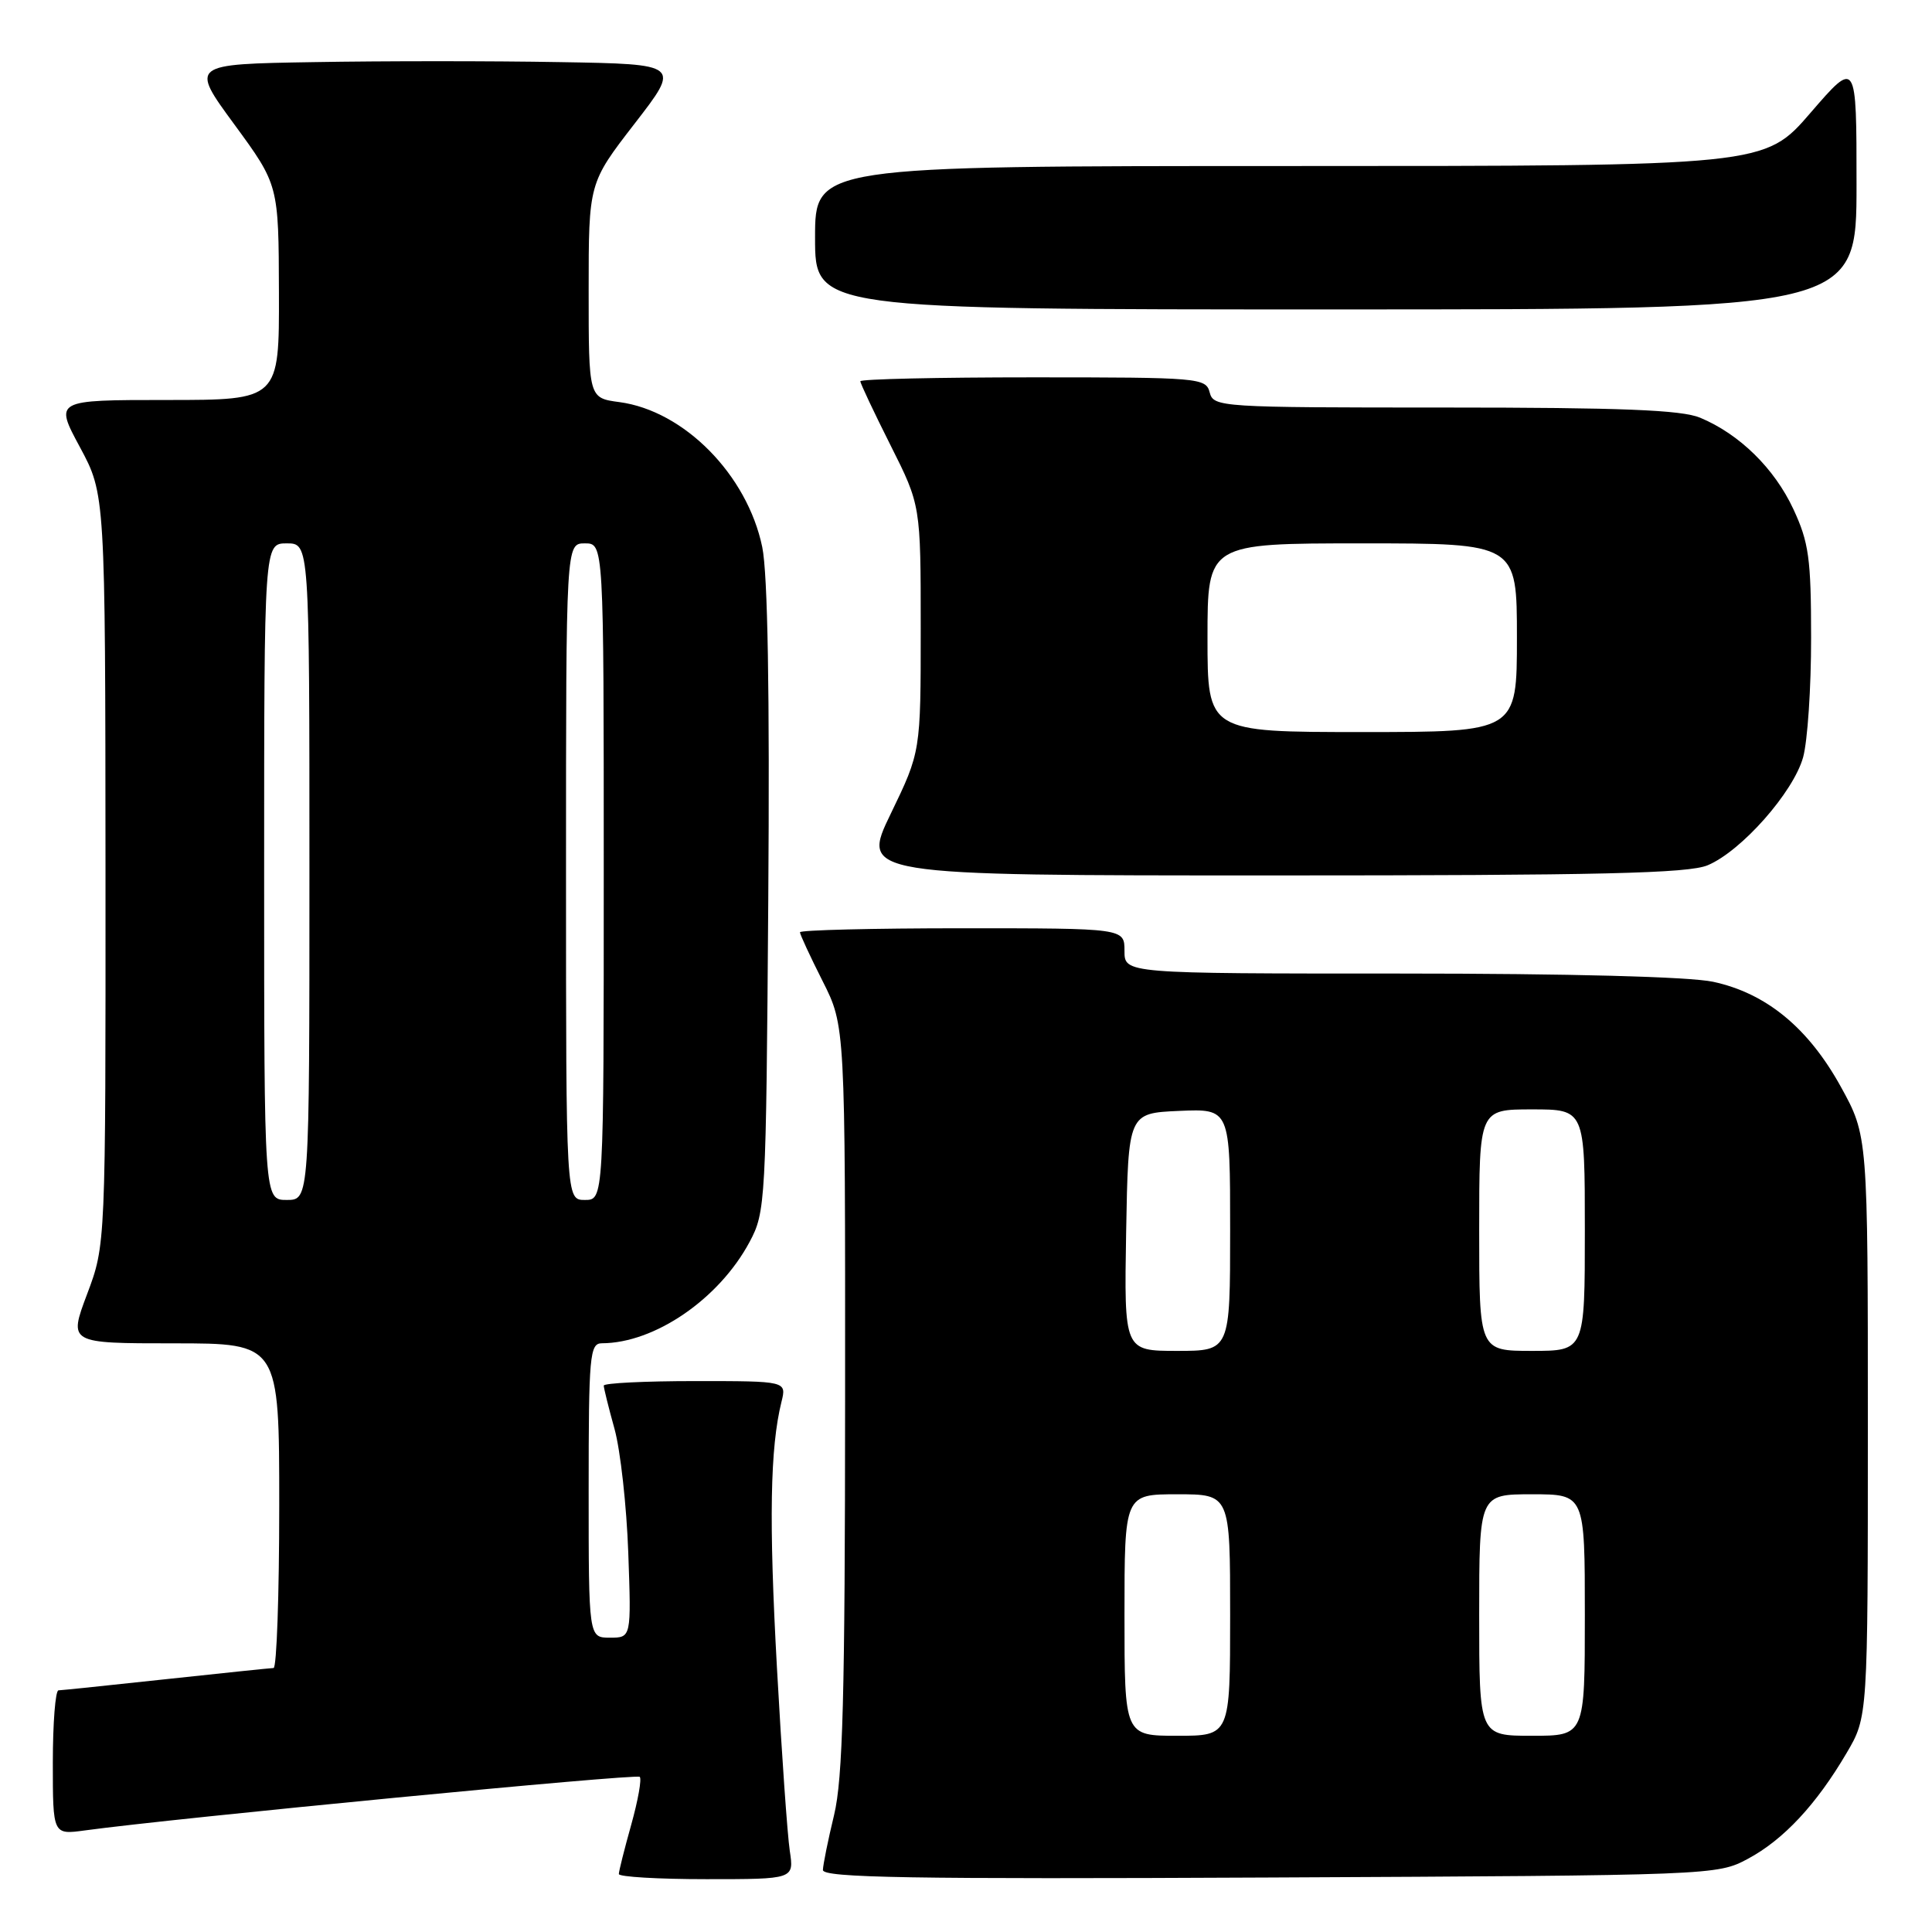 <?xml version="1.0" encoding="UTF-8" standalone="no"?>
<!DOCTYPE svg PUBLIC "-//W3C//DTD SVG 1.1//EN" "http://www.w3.org/Graphics/SVG/1.1/DTD/svg11.dtd" >
<svg xmlns="http://www.w3.org/2000/svg" xmlns:xlink="http://www.w3.org/1999/xlink" version="1.1" viewBox="0 0 256 256">
 <g >
 <path fill="currentColor"
d=" M 104.65 245.25 C 104.34 243.19 103.57 232.28 102.95 221.00 C 101.87 201.48 102.04 191.84 103.55 185.75 C 104.23 183.00 104.23 183.00 92.12 183.00 C 85.45 183.00 80.00 183.27 80.00 183.60 C 80.00 183.92 80.64 186.51 81.43 189.35 C 82.21 192.18 83.03 199.56 83.25 205.75 C 83.65 217.00 83.65 217.00 80.82 217.00 C 78.00 217.00 78.00 217.00 78.00 197.50 C 78.00 179.60 78.14 178.00 79.75 177.99 C 86.75 177.97 95.28 172.12 99.32 164.57 C 101.44 160.61 101.51 159.42 101.80 119.16 C 102.00 91.65 101.73 76.03 101.00 72.48 C 99.01 62.91 90.65 54.43 82.07 53.28 C 78.00 52.74 78.00 52.74 78.00 38.50 C 78.00 24.26 78.00 24.26 84.09 16.38 C 90.19 8.50 90.19 8.50 74.16 8.23 C 65.34 8.07 50.72 8.07 41.66 8.23 C 25.19 8.50 25.19 8.50 31.06 16.50 C 36.92 24.50 36.92 24.50 36.96 38.75 C 37.00 53.00 37.00 53.00 22.11 53.00 C 7.22 53.00 7.22 53.00 10.59 59.25 C 13.95 65.50 13.95 65.50 13.98 115.23 C 14.00 164.95 14.00 164.95 11.54 171.48 C 9.09 178.00 9.09 178.00 23.04 178.00 C 37.00 178.00 37.00 178.00 37.00 199.50 C 37.00 211.32 36.66 221.01 36.25 221.02 C 35.84 221.03 29.43 221.70 22.00 222.50 C 14.57 223.30 8.16 223.97 7.75 223.98 C 7.34 223.99 7.00 228.30 7.00 233.56 C 7.00 243.12 7.00 243.12 11.25 242.54 C 23.18 240.91 84.33 235.00 84.77 235.44 C 85.05 235.72 84.54 238.57 83.64 241.79 C 82.74 245.00 82.00 247.94 82.00 248.32 C 82.00 248.69 87.22 249.00 93.61 249.00 C 105.22 249.00 105.22 249.00 104.65 245.25 Z  M 231.59 246.31 C 236.32 243.78 240.67 239.12 244.68 232.29 C 247.50 227.50 247.50 227.50 247.50 189.00 C 247.50 150.50 247.50 150.50 243.92 144.00 C 239.61 136.19 234.03 131.60 226.99 130.09 C 223.84 129.42 208.03 129.00 185.45 129.00 C 149.00 129.00 149.00 129.00 149.00 126.00 C 149.00 123.00 149.00 123.00 127.50 123.00 C 115.67 123.00 106.00 123.24 106.00 123.53 C 106.00 123.82 107.35 126.73 109.00 130.00 C 112.00 135.94 112.00 135.94 111.98 185.22 C 111.97 224.78 111.68 235.68 110.52 240.50 C 109.72 243.80 109.06 247.08 109.04 247.78 C 109.01 248.81 120.61 249.01 168.25 248.78 C 227.05 248.50 227.53 248.48 231.59 246.31 Z  M 226.28 114.65 C 230.75 112.77 237.63 104.98 238.92 100.35 C 239.51 98.23 239.99 91.10 239.98 84.50 C 239.98 74.01 239.68 71.86 237.63 67.46 C 235.12 62.07 230.50 57.53 225.28 55.35 C 222.82 54.32 214.87 54.00 191.44 54.00 C 161.65 54.00 160.80 53.95 160.29 52.00 C 159.79 50.07 158.93 50.00 136.88 50.00 C 124.30 50.00 114.00 50.23 114.00 50.52 C 114.00 50.81 115.80 54.62 118.00 59.00 C 122.00 66.96 122.00 66.96 122.00 83.28 C 122.00 99.61 122.00 99.61 118.04 107.80 C 114.07 116.00 114.07 116.00 168.57 116.00 C 212.11 116.00 223.71 115.73 226.28 114.65 Z  M 246.00 24.44 C 246.00 7.89 246.00 7.89 239.91 14.94 C 233.82 22.00 233.82 22.00 170.91 22.00 C 108.00 22.00 108.00 22.00 108.00 31.50 C 108.00 41.00 108.00 41.00 177.00 41.00 C 246.00 41.00 246.00 41.00 246.00 24.44 Z  M 35.00 115.50 C 35.00 72.00 35.00 72.00 38.00 72.00 C 41.00 72.00 41.00 72.00 41.00 115.50 C 41.00 159.00 41.00 159.00 38.00 159.00 C 35.00 159.00 35.00 159.00 35.00 115.50 Z  M 75.00 115.50 C 75.00 72.00 75.00 72.00 77.50 72.00 C 80.00 72.00 80.00 72.00 80.00 115.50 C 80.00 159.00 80.00 159.00 77.50 159.00 C 75.00 159.00 75.00 159.00 75.00 115.50 Z  M 149.00 214.00 C 149.00 198.00 149.00 198.00 156.00 198.00 C 163.00 198.00 163.00 198.00 163.00 214.00 C 163.00 230.00 163.00 230.00 156.00 230.00 C 149.00 230.00 149.00 230.00 149.00 214.00 Z  M 196.00 214.00 C 196.00 198.00 196.00 198.00 203.00 198.00 C 210.00 198.00 210.00 198.00 210.00 214.00 C 210.00 230.00 210.00 230.00 203.00 230.00 C 196.00 230.00 196.00 230.00 196.00 214.00 Z  M 149.22 163.25 C 149.50 147.50 149.50 147.50 156.25 147.20 C 163.00 146.91 163.00 146.91 163.00 162.95 C 163.00 179.00 163.00 179.00 155.97 179.00 C 148.95 179.00 148.95 179.00 149.22 163.25 Z  M 196.00 163.00 C 196.00 147.00 196.00 147.00 203.00 147.00 C 210.00 147.00 210.00 147.00 210.00 163.00 C 210.00 179.00 210.00 179.00 203.00 179.00 C 196.00 179.00 196.00 179.00 196.00 163.00 Z  M 160.00 84.50 C 160.00 72.00 160.00 72.00 180.50 72.00 C 201.00 72.00 201.00 72.00 201.00 84.50 C 201.00 97.00 201.00 97.00 180.50 97.00 C 160.00 97.00 160.00 97.00 160.00 84.50 Z "/>
</g>
</svg>